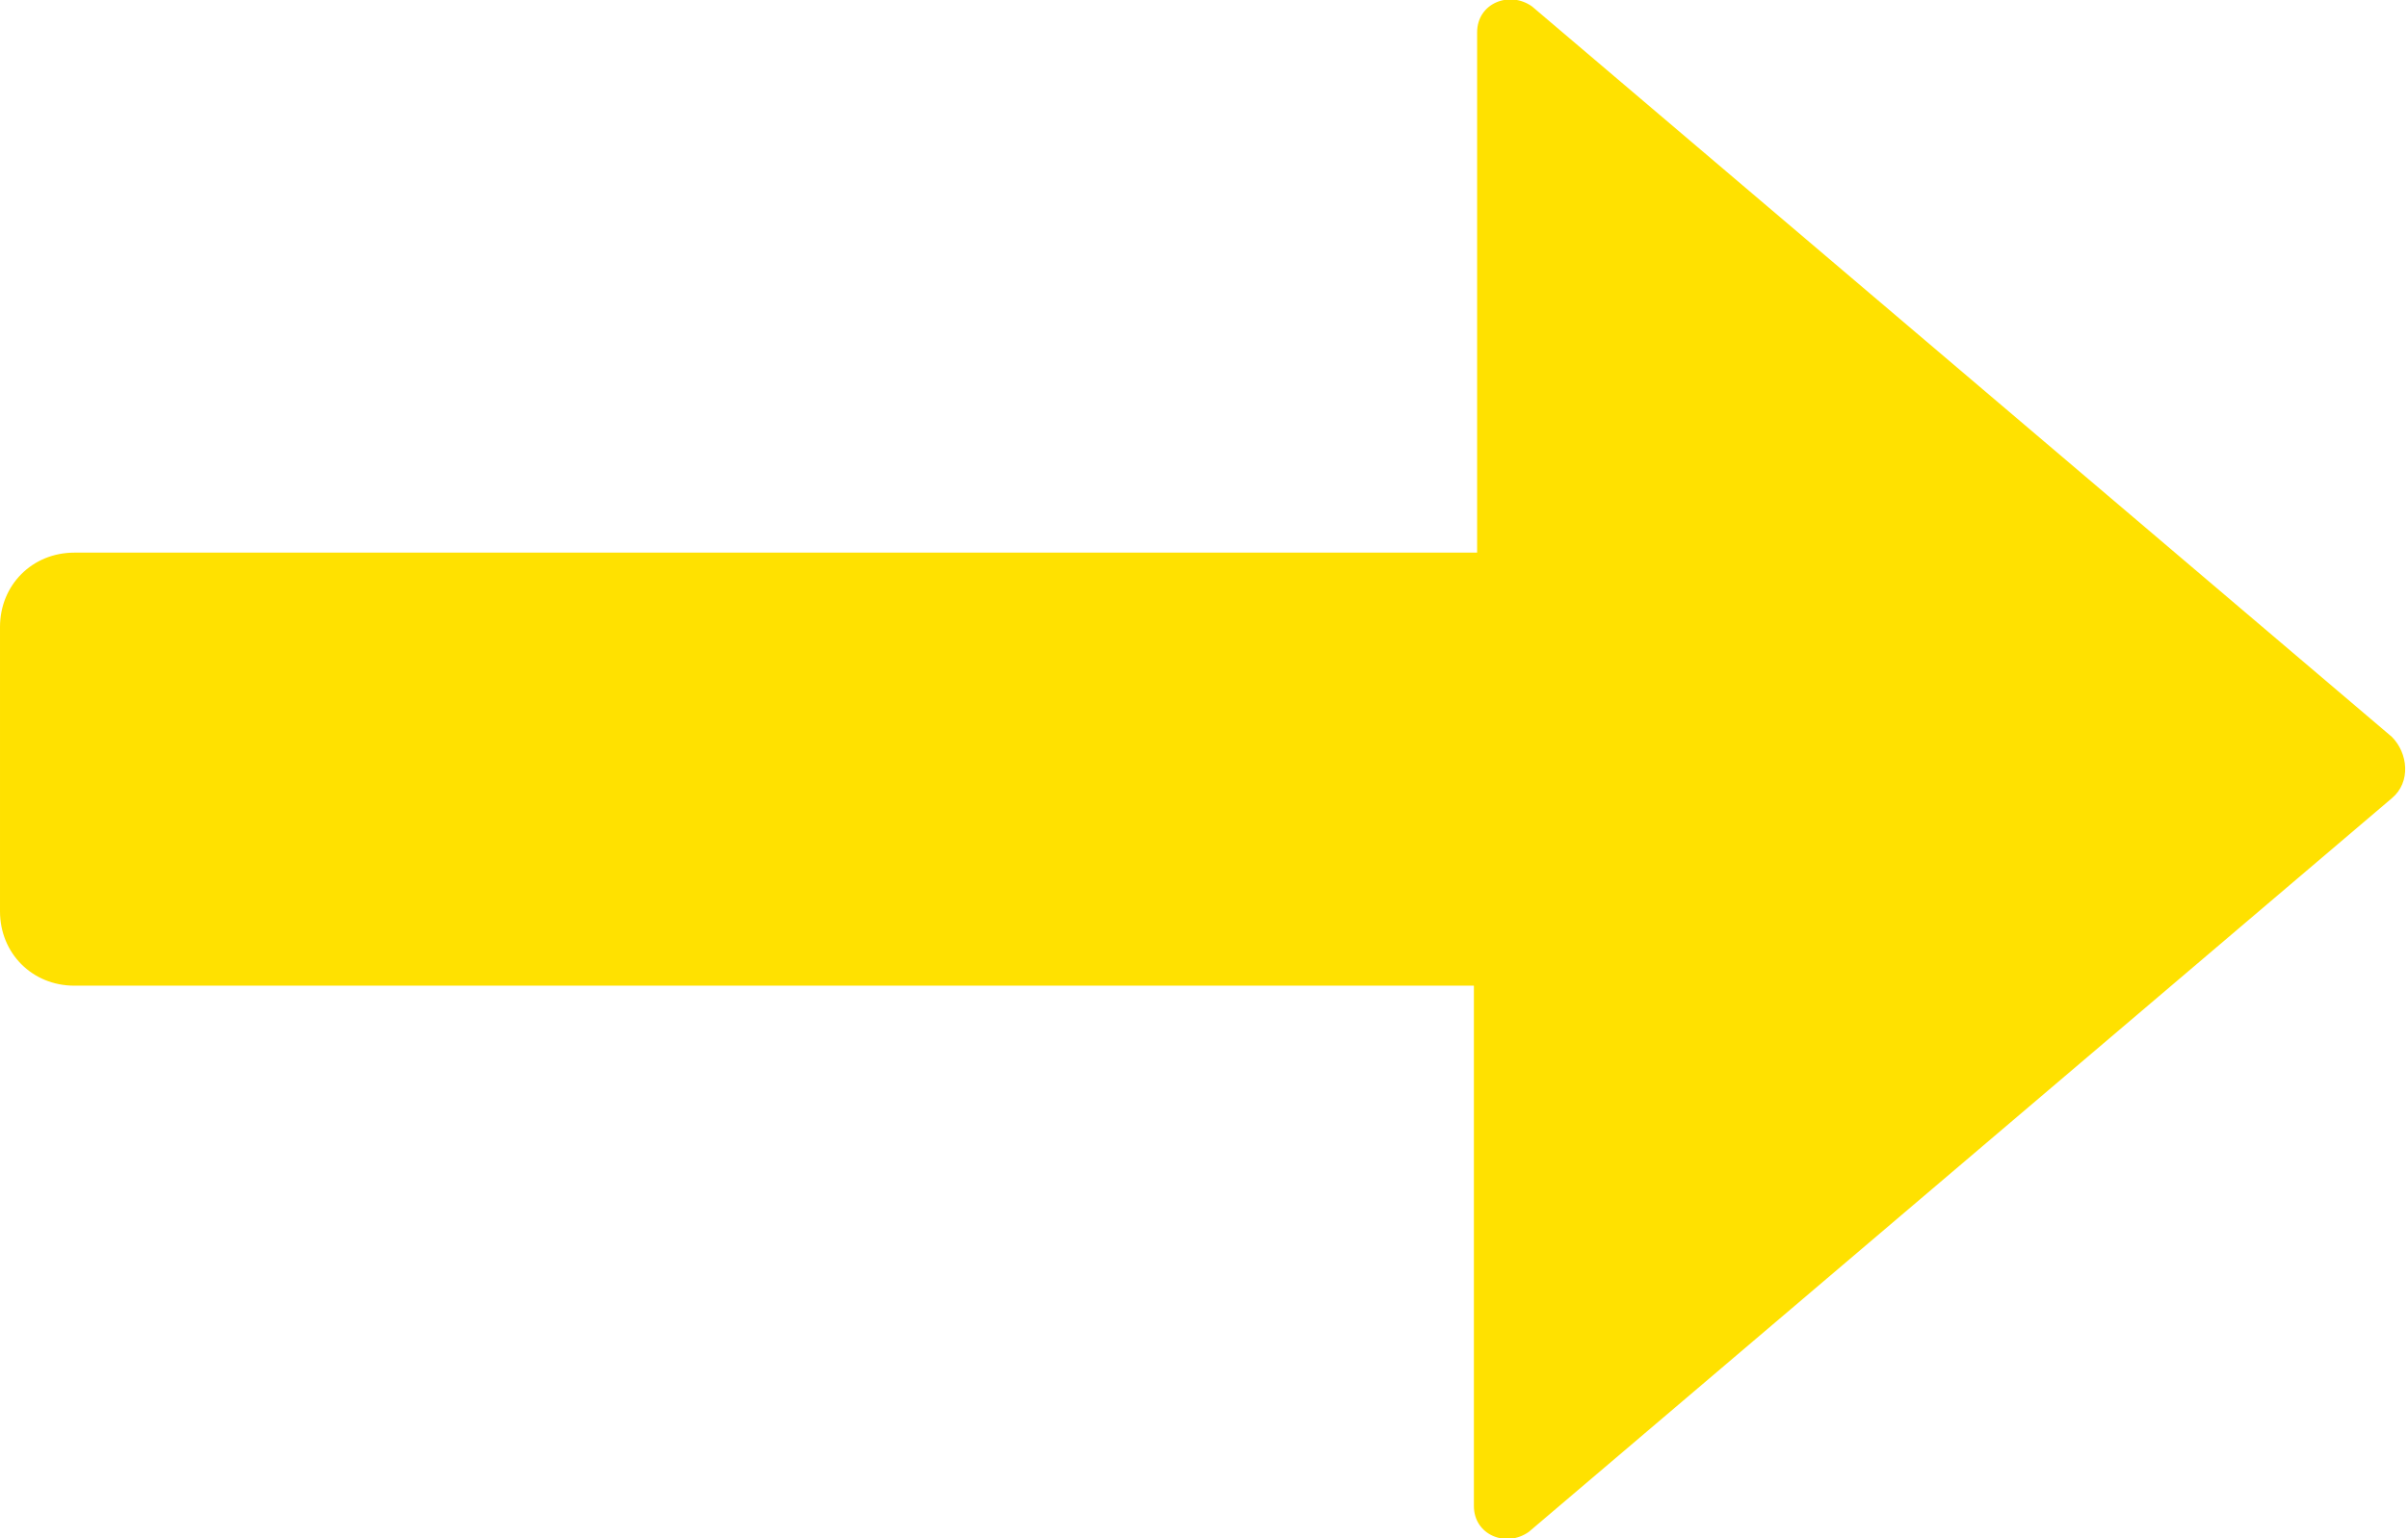<svg enable-background="new 0 0 74.5 47.6" viewBox="0 0 74.5 47.6" xmlns="http://www.w3.org/2000/svg"><path d="m45.6 46.6v-16.1h-43.3c-1.3 0-2.3-1-2.3-2.3v-8.8c0-1.3 1-2.3 2.3-2.3h43.4v-16.1c0-.9 1-1.3 1.7-.8l26.6 22.6c.5.5.6 1.4 0 1.9l-26.7 22.7c-.7.5-1.7.1-1.7-.8z" fill="#ffe100"/></svg>